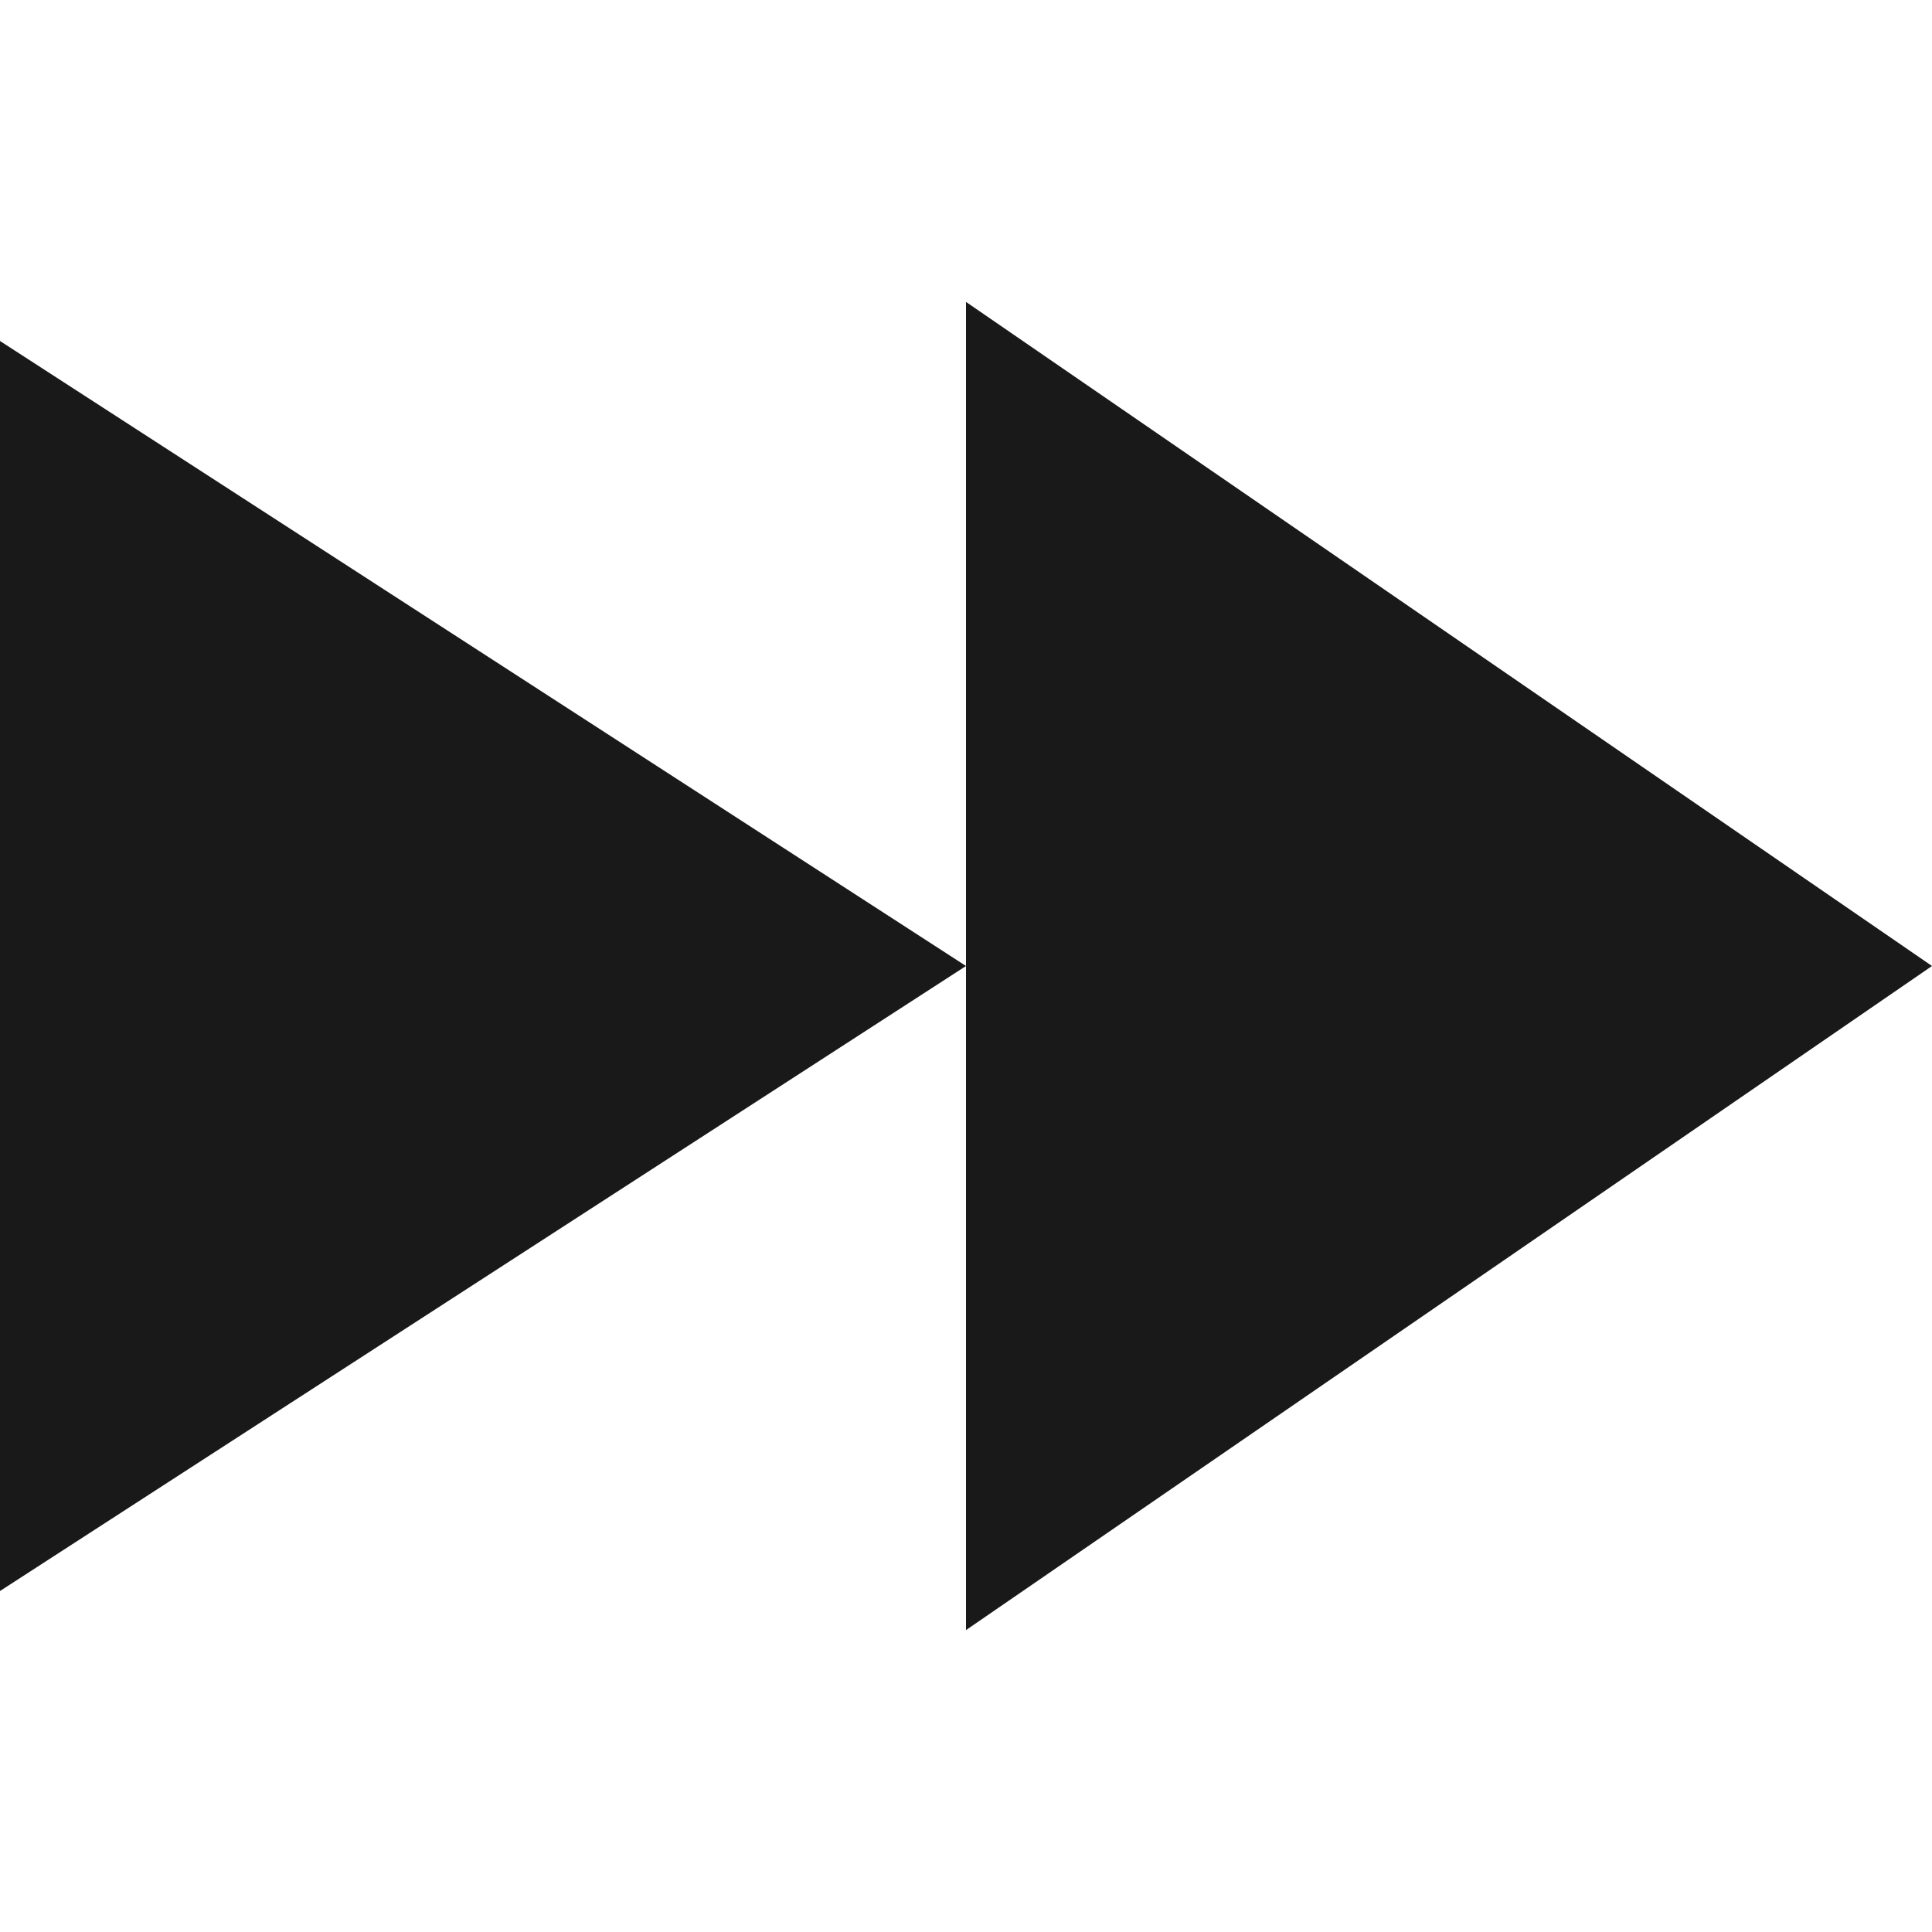 <svg width="30" height="30" viewBox="0 0 30 30" fill="none" xmlns="http://www.w3.org/2000/svg">
<g clip-path="url(#clip0_45_333)">
<path d="M-0.938 25.312L15 15L-0.938 4.688V25.312Z" fill="#191919"/>
<path d="M15 25.312L30 15L15 4.688V25.312Z" fill="#191919"/>
</g>
<defs>
<clipPath id="clip0_45_333">
<rect width="30" height="30" fill="white"/>
</clipPath>
</defs>
</svg>
